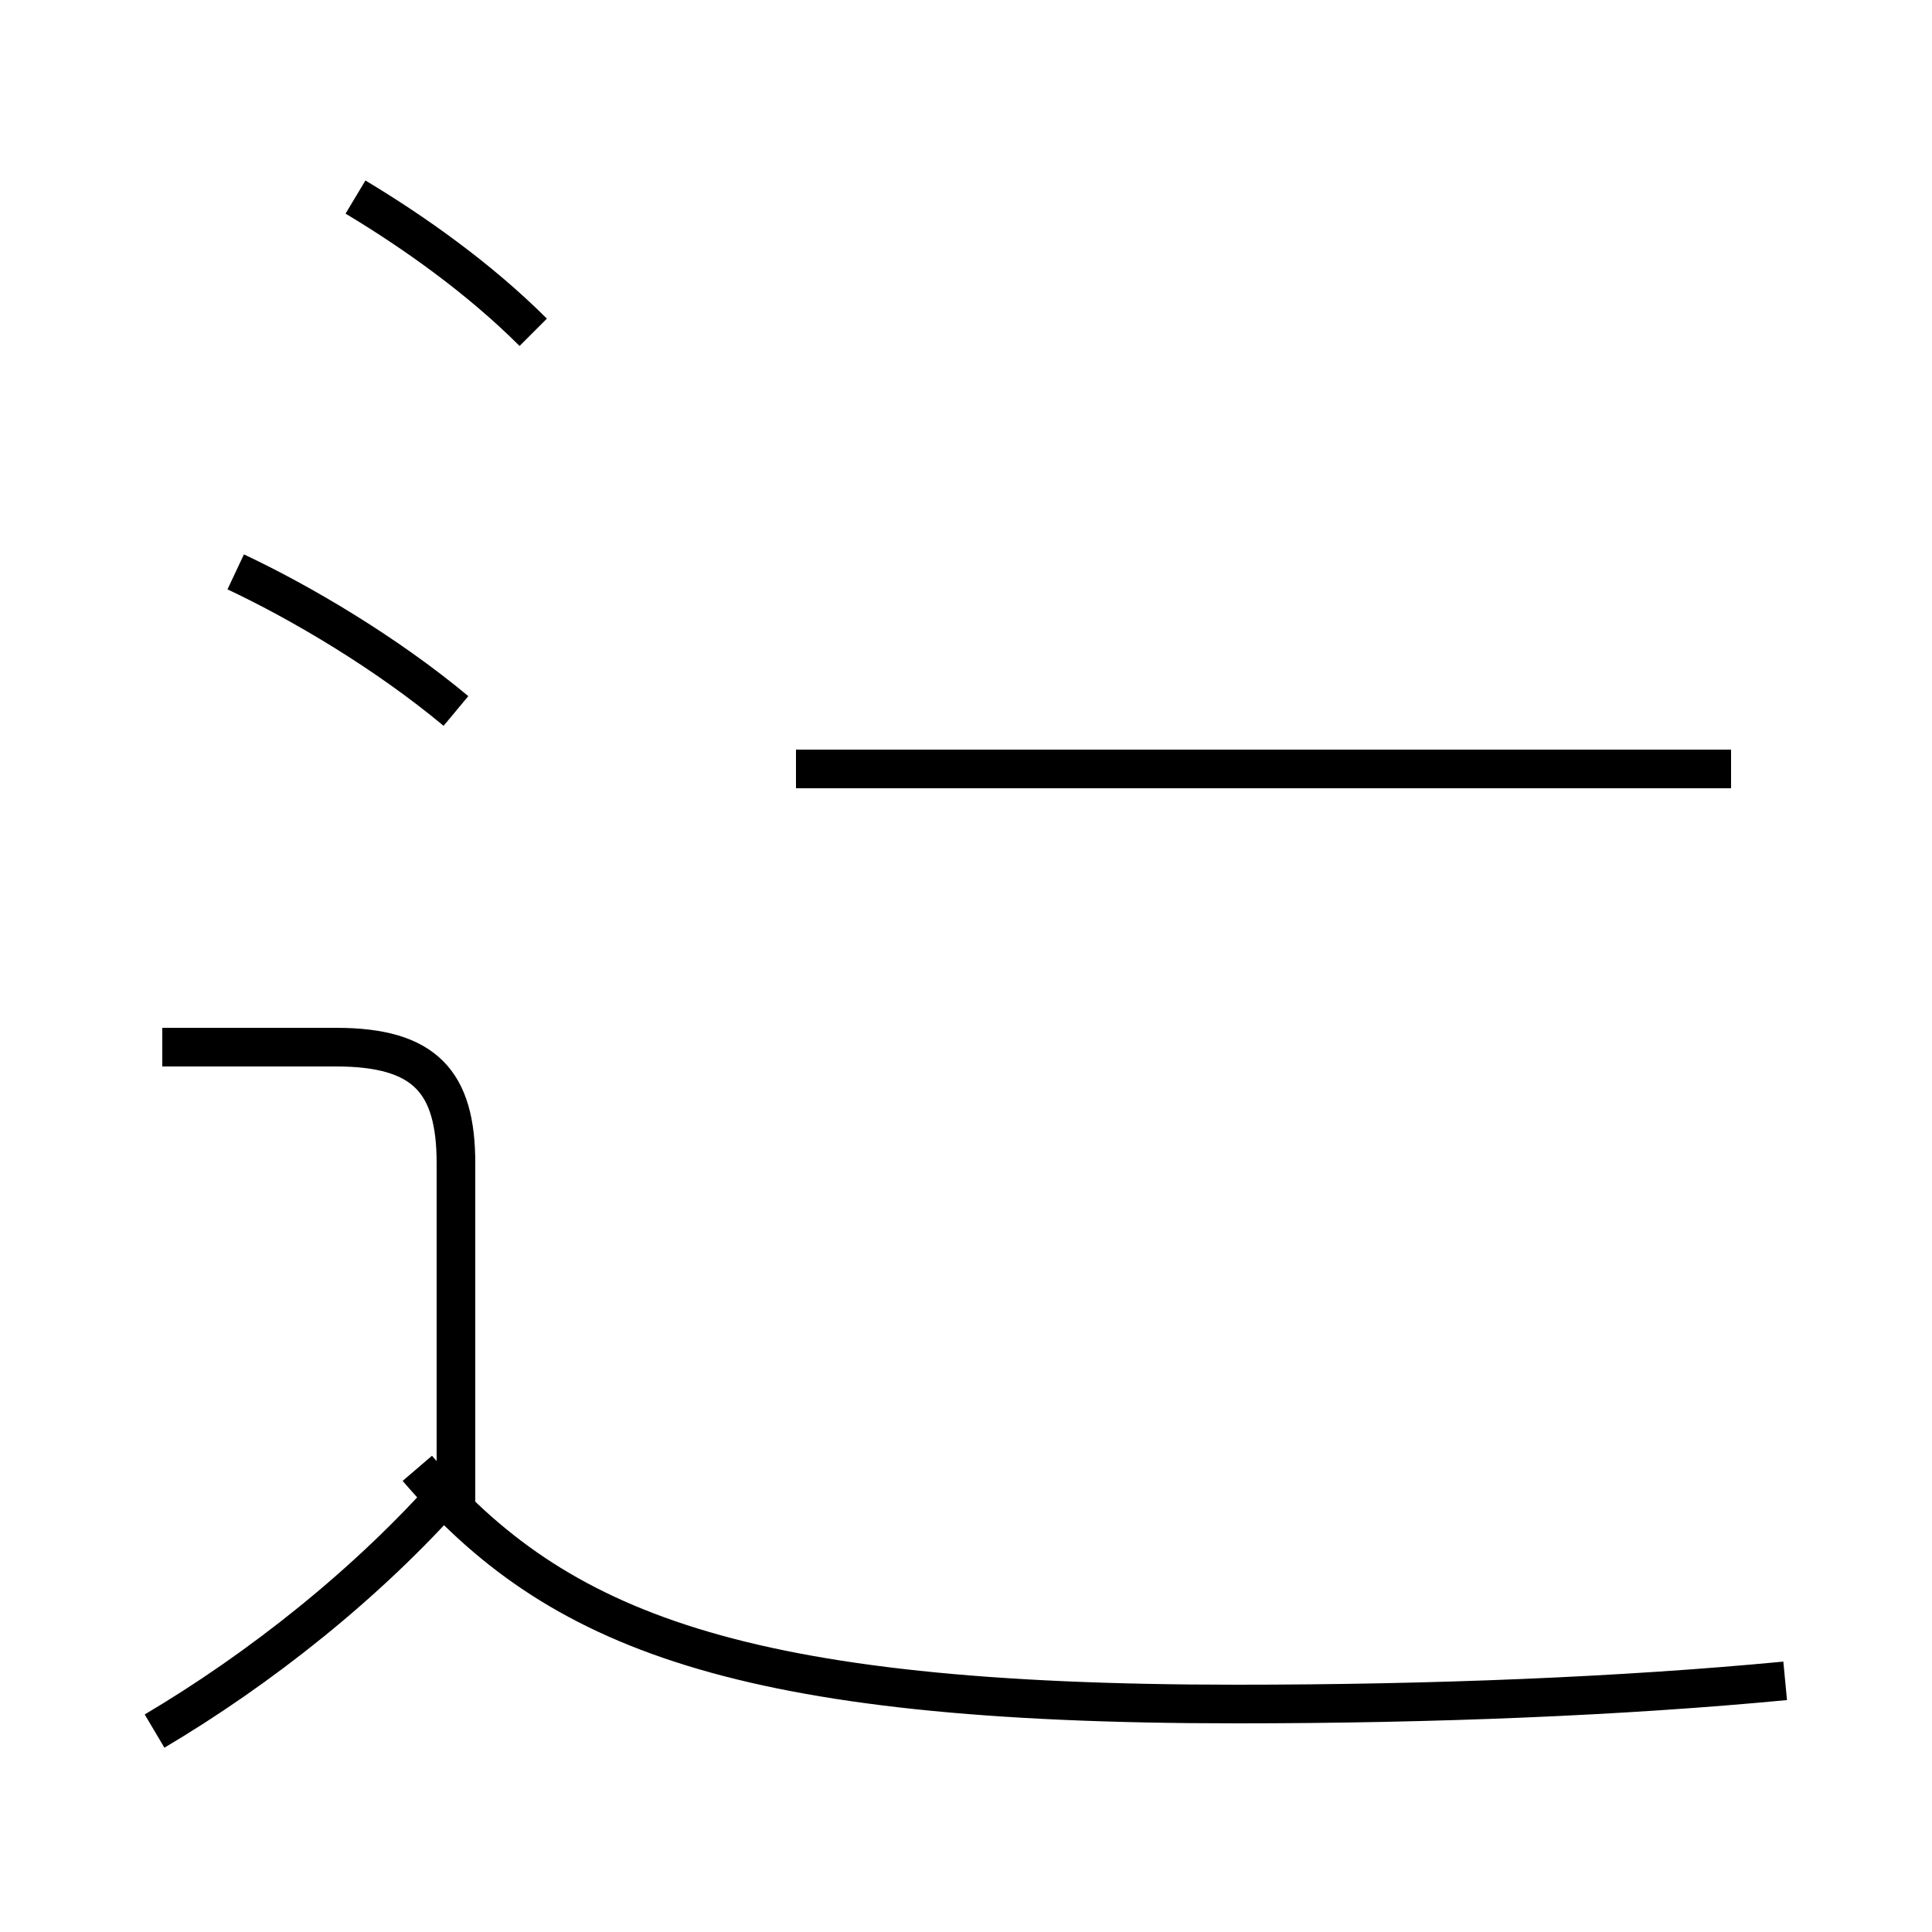 <?xml version='1.0' encoding='utf8'?>
<svg viewBox="0.0 -6.0 50.0 50.0" version="1.1" xmlns="http://www.w3.org/2000/svg">
<rect x="0.0" y="-6.0" width="50.0" height="50.0" fill="#808080" stroke="none"/>
<rect x="-1000" y="-1000" width="2000" height="2000" stroke="white" fill="white"/>
<g style="fill:white;stroke:#000000;  stroke-width:1">
<path d="M 46.2 -0.5 C 42.0 -0.1 37.1 0.1 32.0 0.1 C 19.1 0.1 14.4 -1.8 10.8 -6.0 M 4.0 0.8 C 6.7 -0.8 9.5 -3.0 11.7 -5.5 M 11.8 -5.0 L 11.8 -13.9 C 11.8 -16.0 11.0 -16.9 8.7 -16.9 L 4.2 -16.9 M 11.8 -25.6 C 10.0 -27.1 7.8 -28.4 6.1 -29.2 M 13.8 -35.4 C 12.4 -36.8 10.7 -38.0 9.2 -38.9 M 44.8 -24.1 L 20.6 -24.1" transform="translate(0.0 38.0)" />
</g>
</svg>
